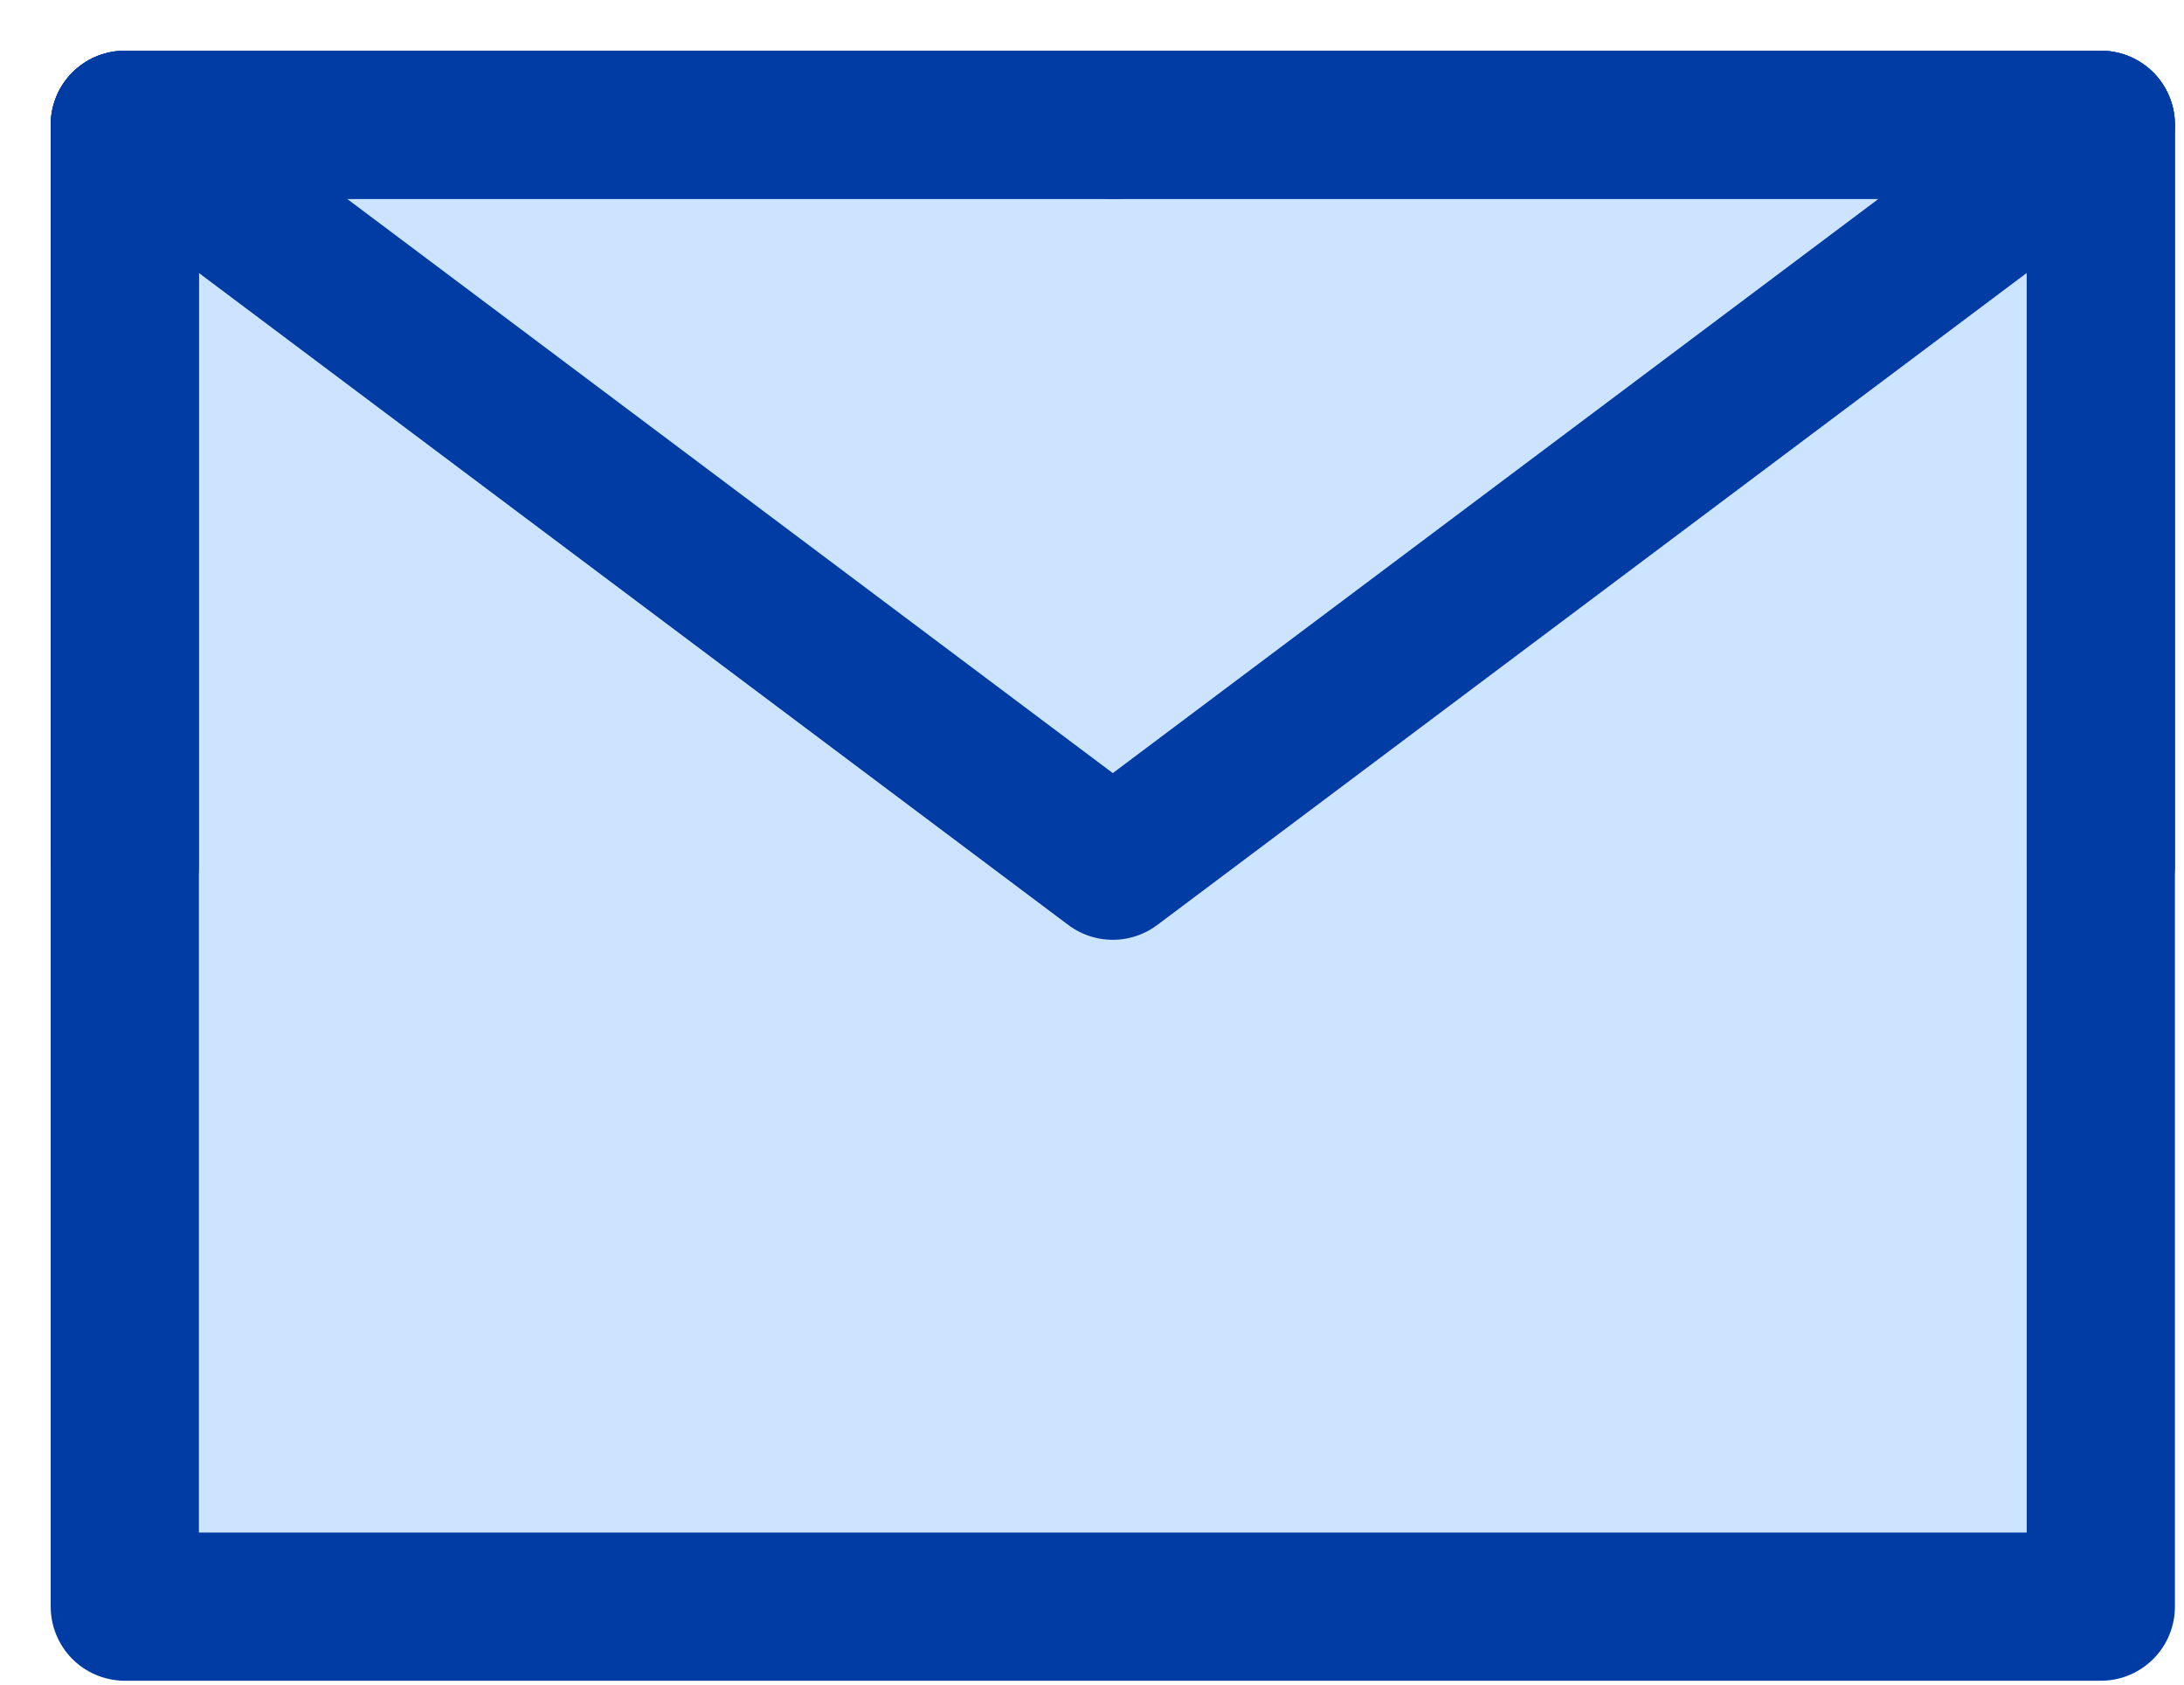 <?xml version="1.0" encoding="UTF-8"?>
<svg width="35px" height="27px" viewBox="0 0 35 27" version="1.1" xmlns="http://www.w3.org/2000/svg" xmlns:xlink="http://www.w3.org/1999/xlink">
    <title>icon-mail</title>
    <g id="everweb" stroke="none" stroke-width="1" fill="none" fill-rule="evenodd">
        <g id="关于我备份" transform="translate(-350, -7447)">
            <g id="icon-mail" transform="translate(352, 7449)">
                <polygon id="路径" fill="#CCE4FF" fill-rule="nonzero" points="0 23.75 31.667 23.75 31.667 11.875 31.667 0 15.833 0 0 0 0 11.875"></polygon>
                <polygon id="路径" stroke="#003CA3" stroke-width="2.375" stroke-linecap="round" stroke-linejoin="round" fill-rule="nonzero" points="0 23.75 31.667 23.75 31.667 11.875 31.667 0 15.833 0 0 0 0 11.875"></polygon>
                <polyline id="路径" stroke="#003CA3" stroke-width="2.375" stroke-linecap="round" stroke-linejoin="round" points="0 0 15.833 11.875 31.667 0"></polyline>
                <polyline id="路径" stroke="#003CA3" stroke-width="2.375" stroke-linecap="round" stroke-linejoin="round" points="15.833 0 0 0 0 11.875"></polyline>
                <polyline id="路径" stroke="#003CA3" stroke-width="2.375" stroke-linecap="round" stroke-linejoin="round" points="31.667 11.875 31.667 0 15.833 0"></polyline>
            </g>
        </g>
    </g>
</svg>